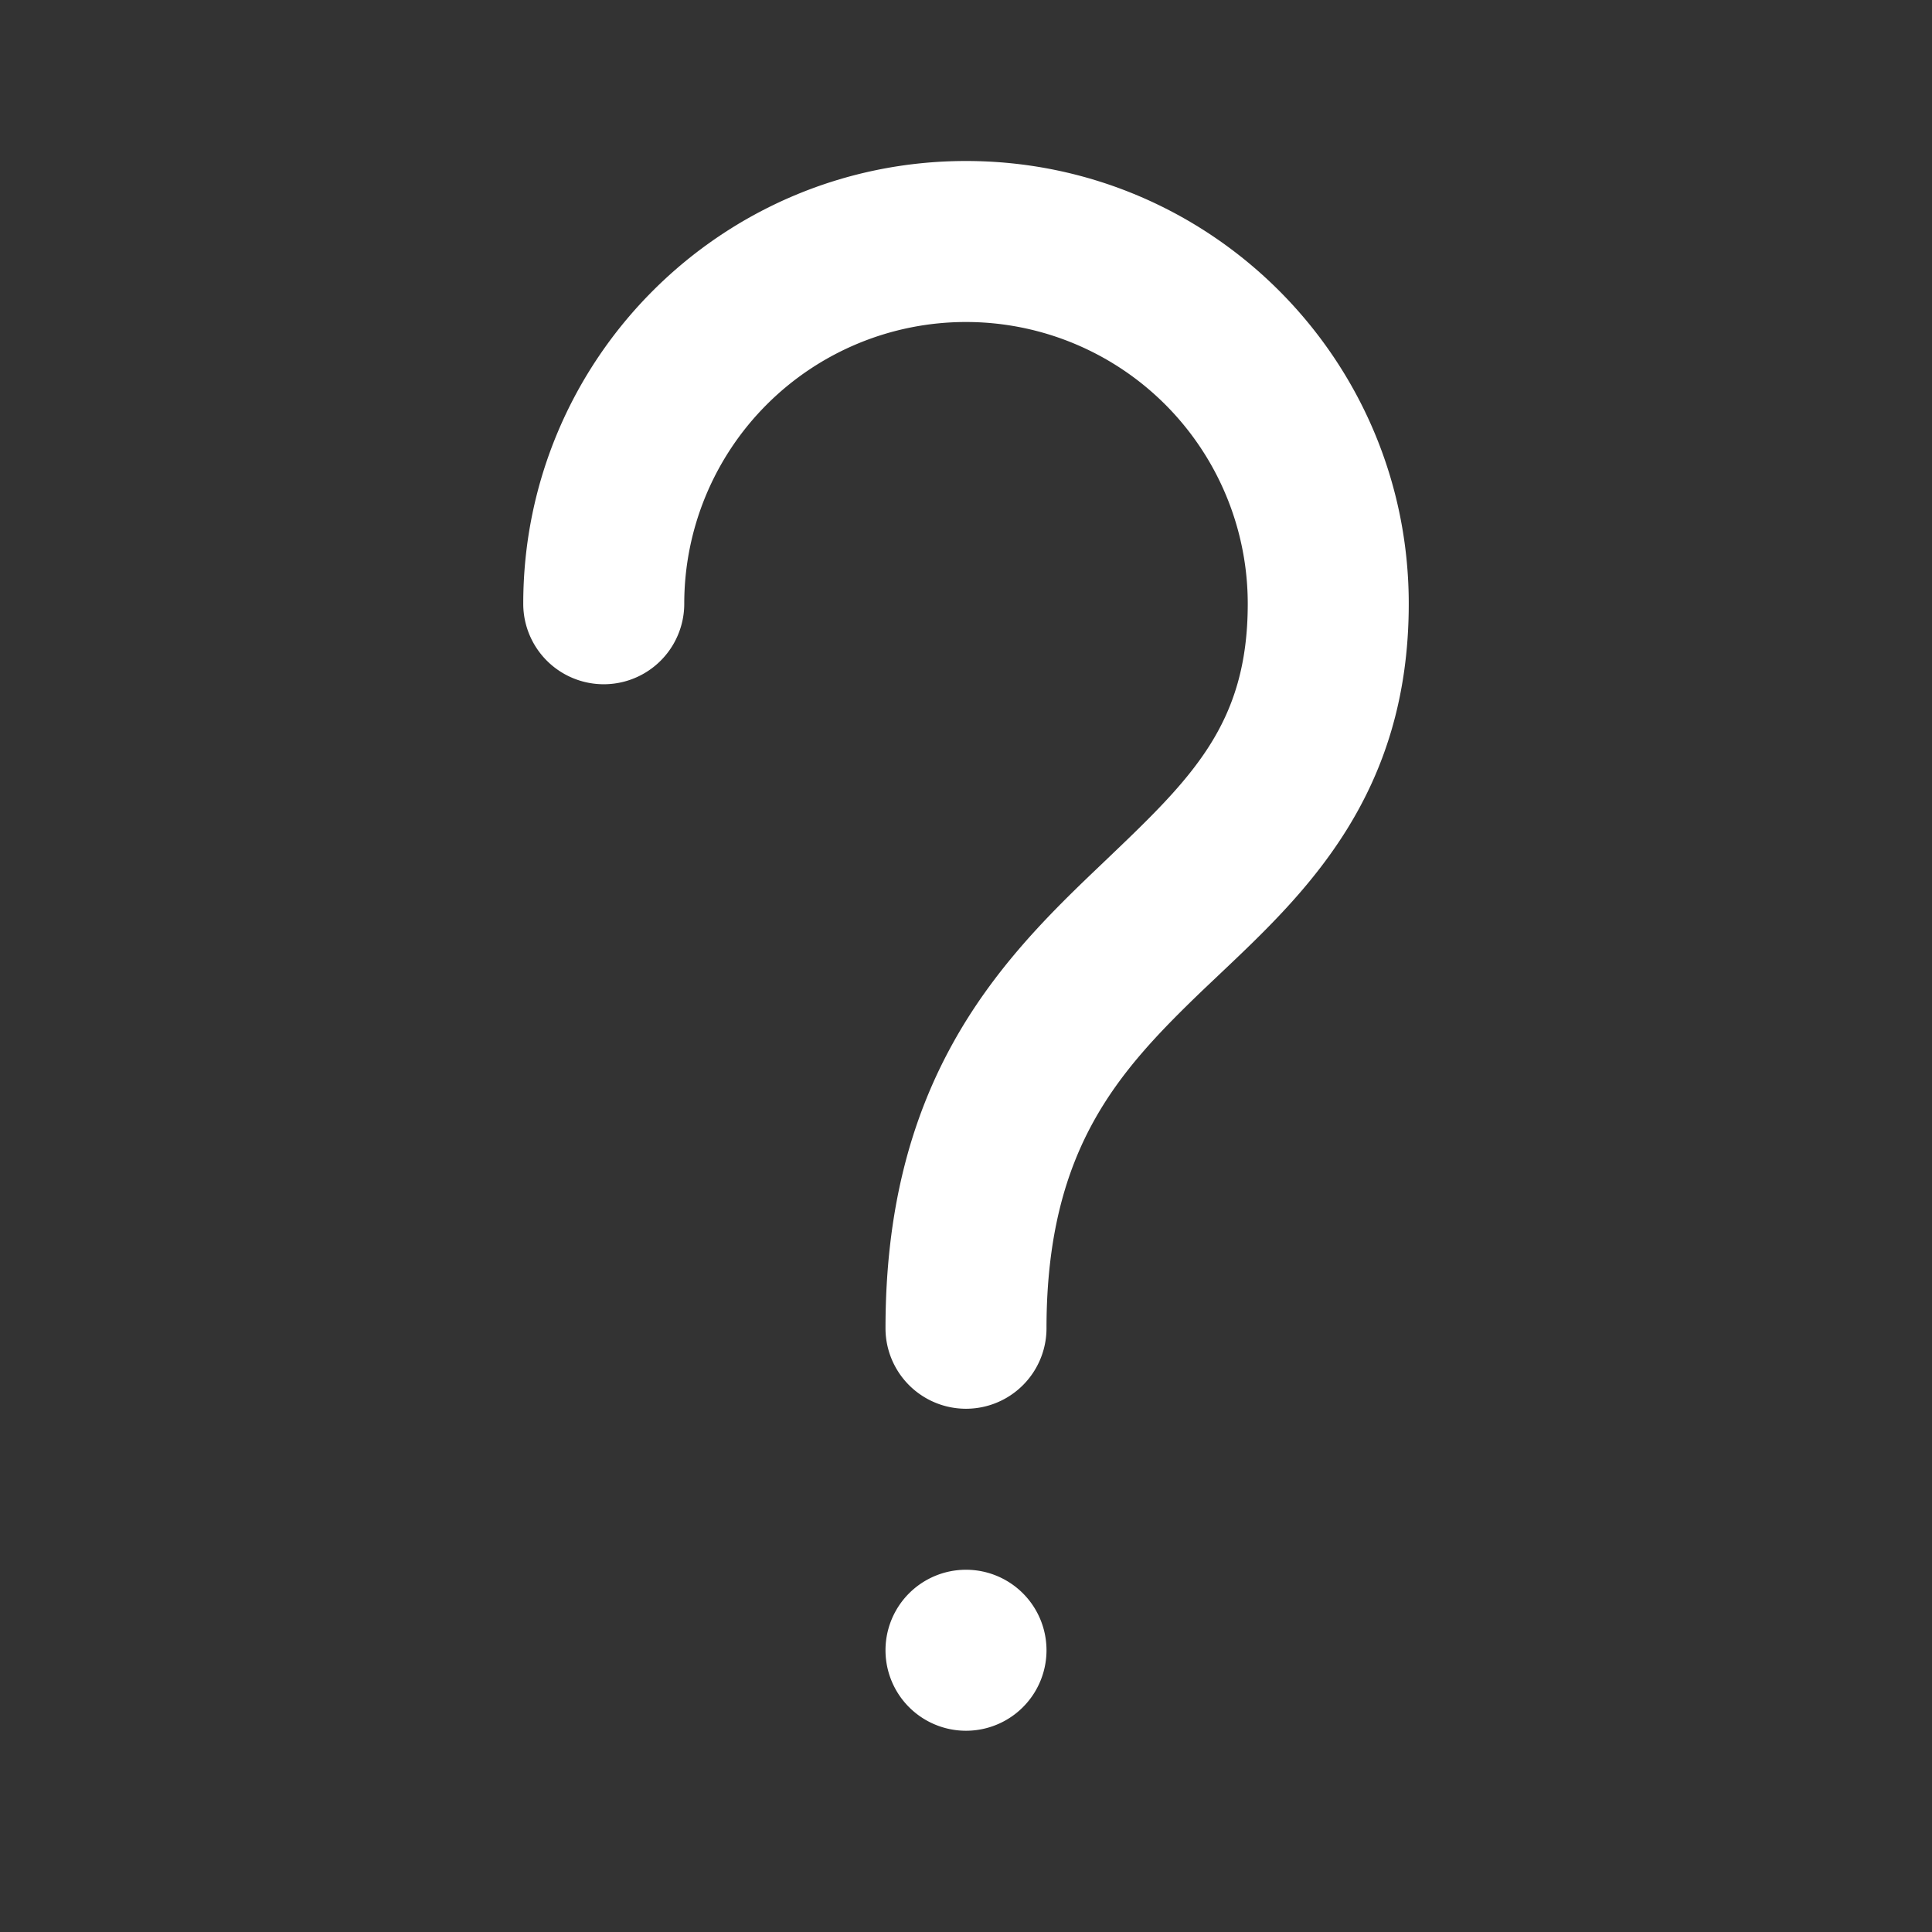 <svg xmlns="http://www.w3.org/2000/svg" width="48" height="48" fill="none" viewBox="0 0 48 48">
  <rect x="0" y="0" width="48" height="48" fill="#333333" stroke="none"/>
  <g fill="#fff">
    <path fill-rule="evenodd" d="M24 8a7 7 0 0 0-7 7 2 2 0 1 1-4 0c0-6.075 4.925-11 11-11s11 4.925 11 11c0 4.756-2.575 7.193-4.677 9.183l-.44.417c-1.104 1.06-2.037 2.031-2.724 3.281C26.491 29.097 26 30.683 26 33a2 2 0 1 1-4 0c0-2.933.634-5.191 1.654-7.045 1-1.82 2.317-3.146 3.462-4.243l.334-.319C29.6 19.341 31 18.003 31 15a7 7 0 0 0-7-7Z" clip-rule="evenodd"/>
    <path d="M26 41a2 2 0 1 1-4 0 2 2 0 0 1 4 0Z"/>
  </g>
</svg>

